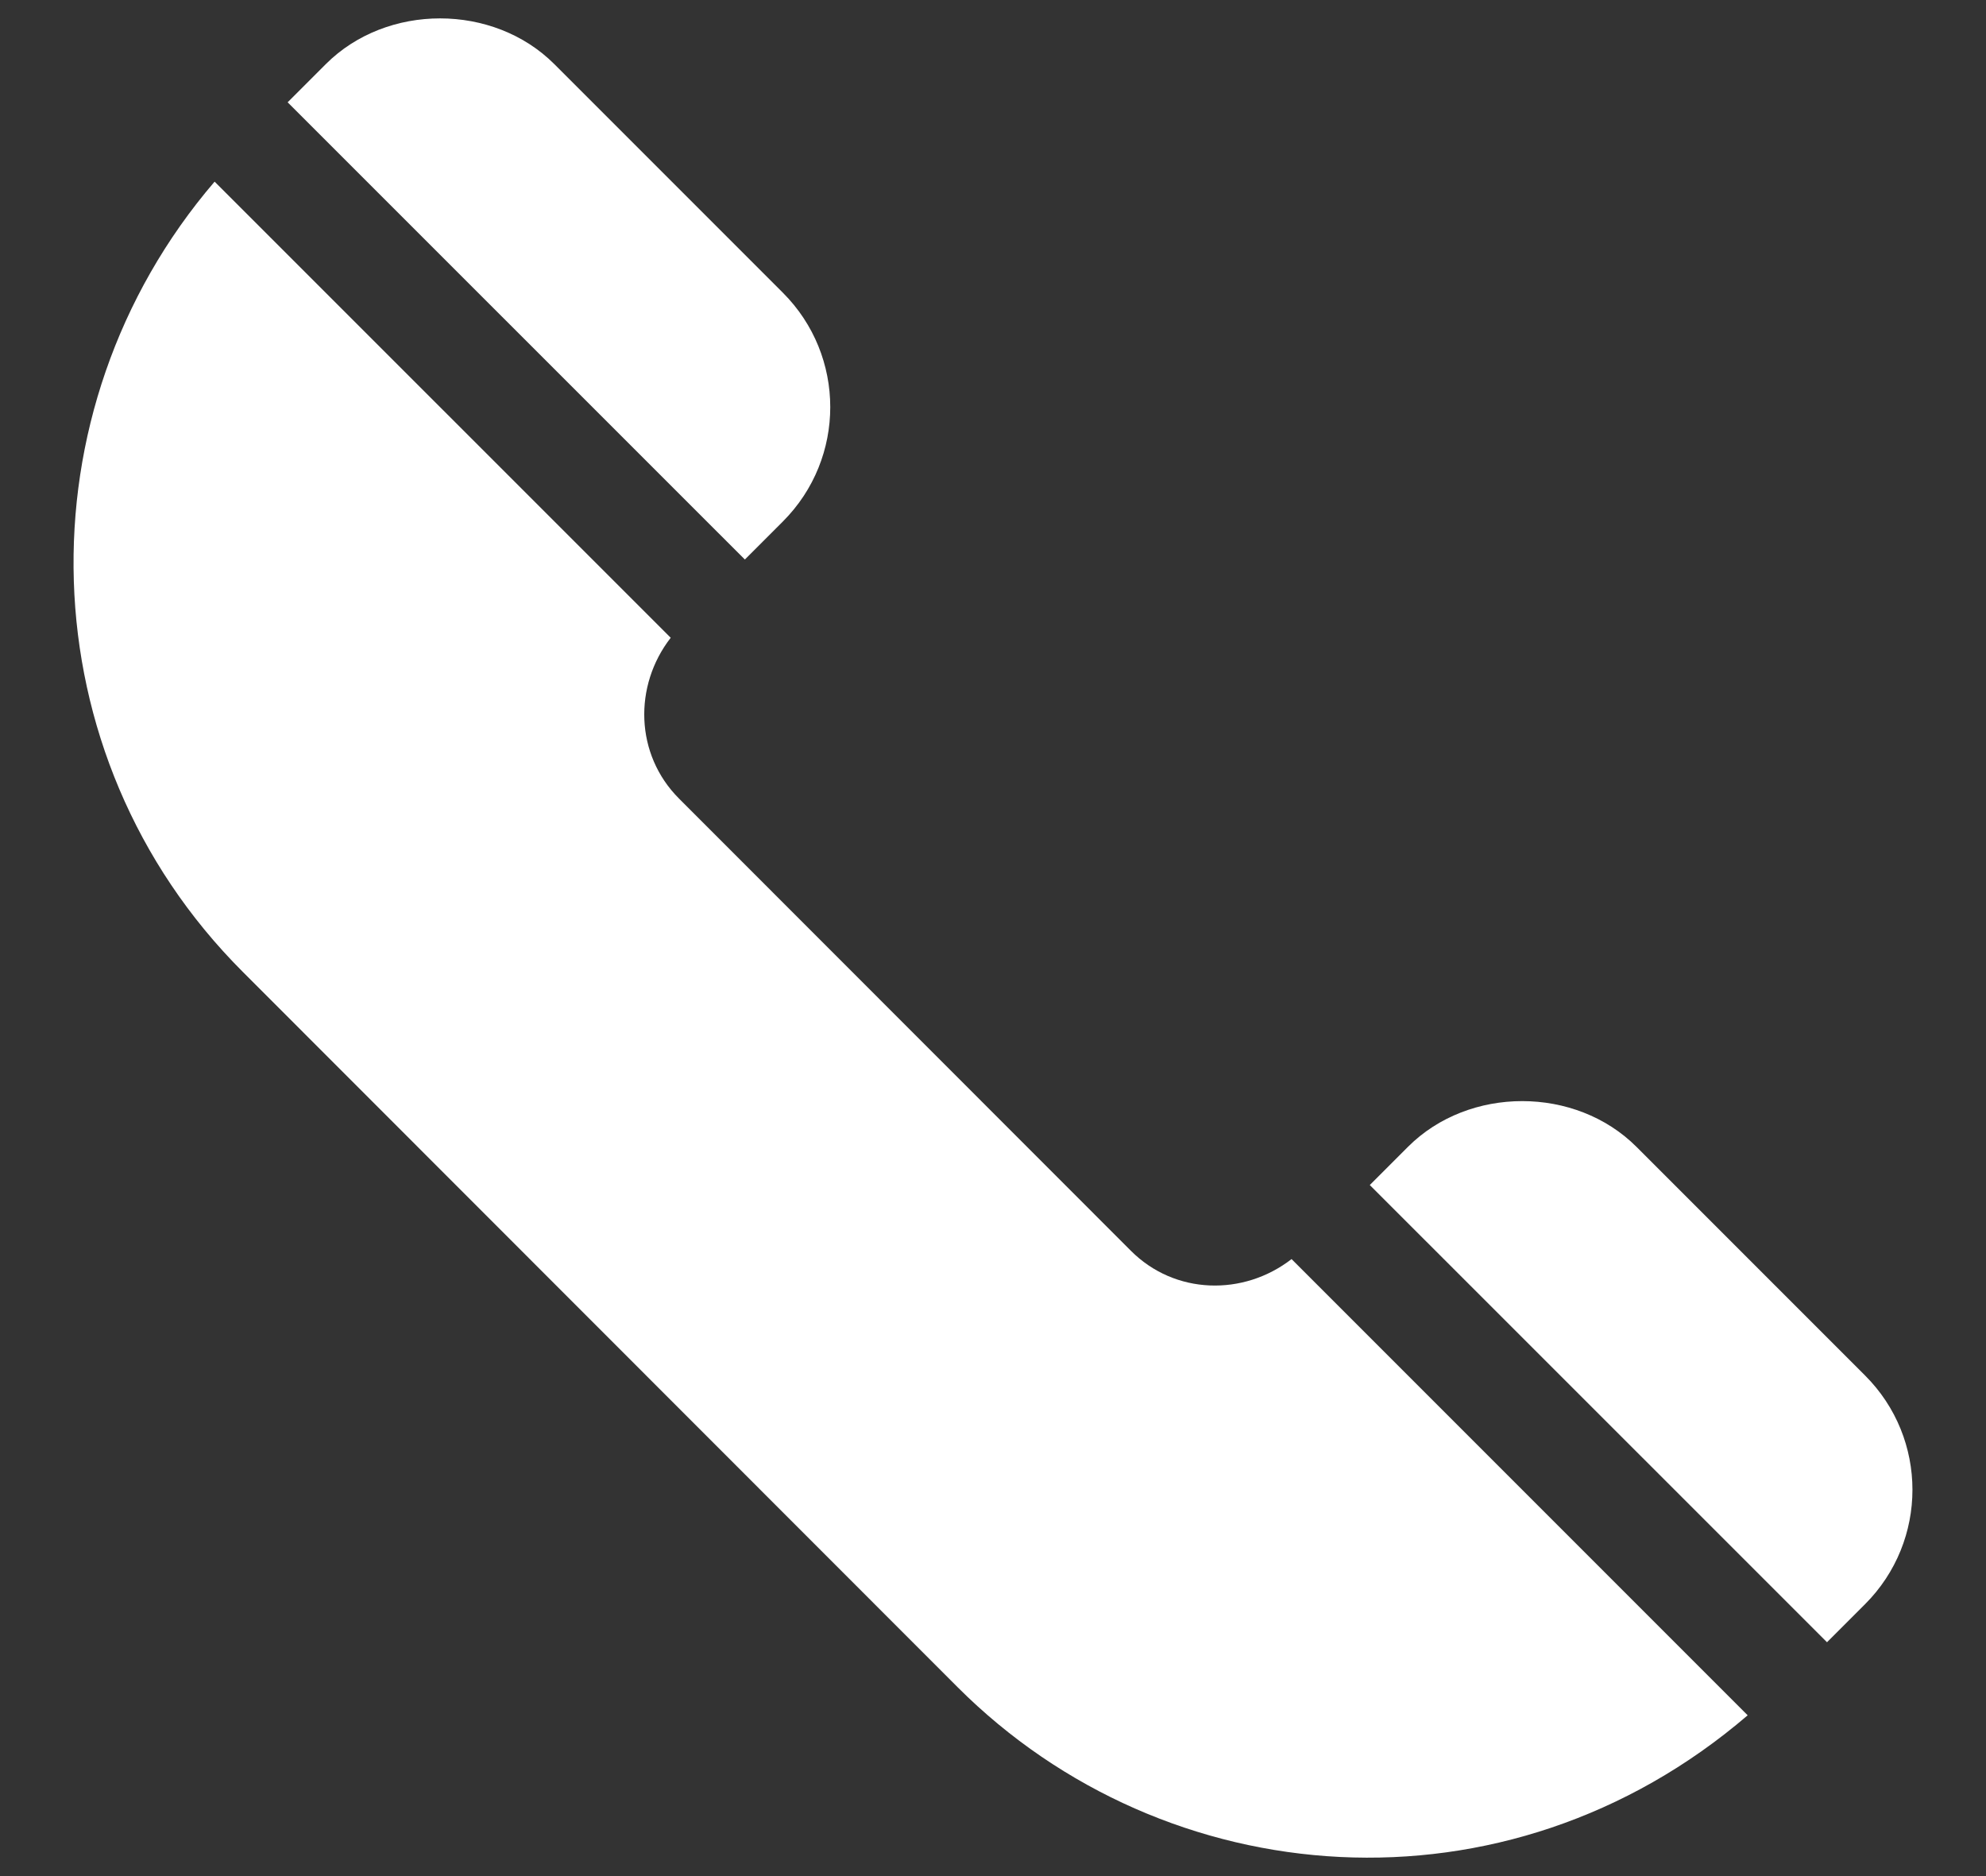 <svg width="18" height="17" viewBox="0 0 18 17" fill="none" xmlns="http://www.w3.org/2000/svg">
<rect x="0" y="0" width="18" height="17" fill="#333333" stroke="none"/>
<path d="M16.904 12.464L14.832 10.392C14.28 9.84 13.314 9.839 12.761 10.392L12.415 10.738L16.559 14.881L16.904 14.536C17.477 13.962 17.476 13.035 16.904 12.464ZM11.706 11.409C11.27 11.747 10.648 11.733 10.25 11.334L6.154 7.236C5.755 6.837 5.741 6.214 6.079 5.779L1.945 1.646C0.167 3.719 0.236 6.842 2.199 8.805L8.68 15.289C10.564 17.172 13.649 17.422 15.84 15.543L11.706 11.409ZM7.096 2.653L5.024 0.581C4.472 0.029 3.506 0.028 2.953 0.581L2.607 0.927L6.751 5.07L7.096 4.725C7.669 4.151 7.667 3.224 7.096 2.653Z" fill="#FFFFFF"/>
</svg>
